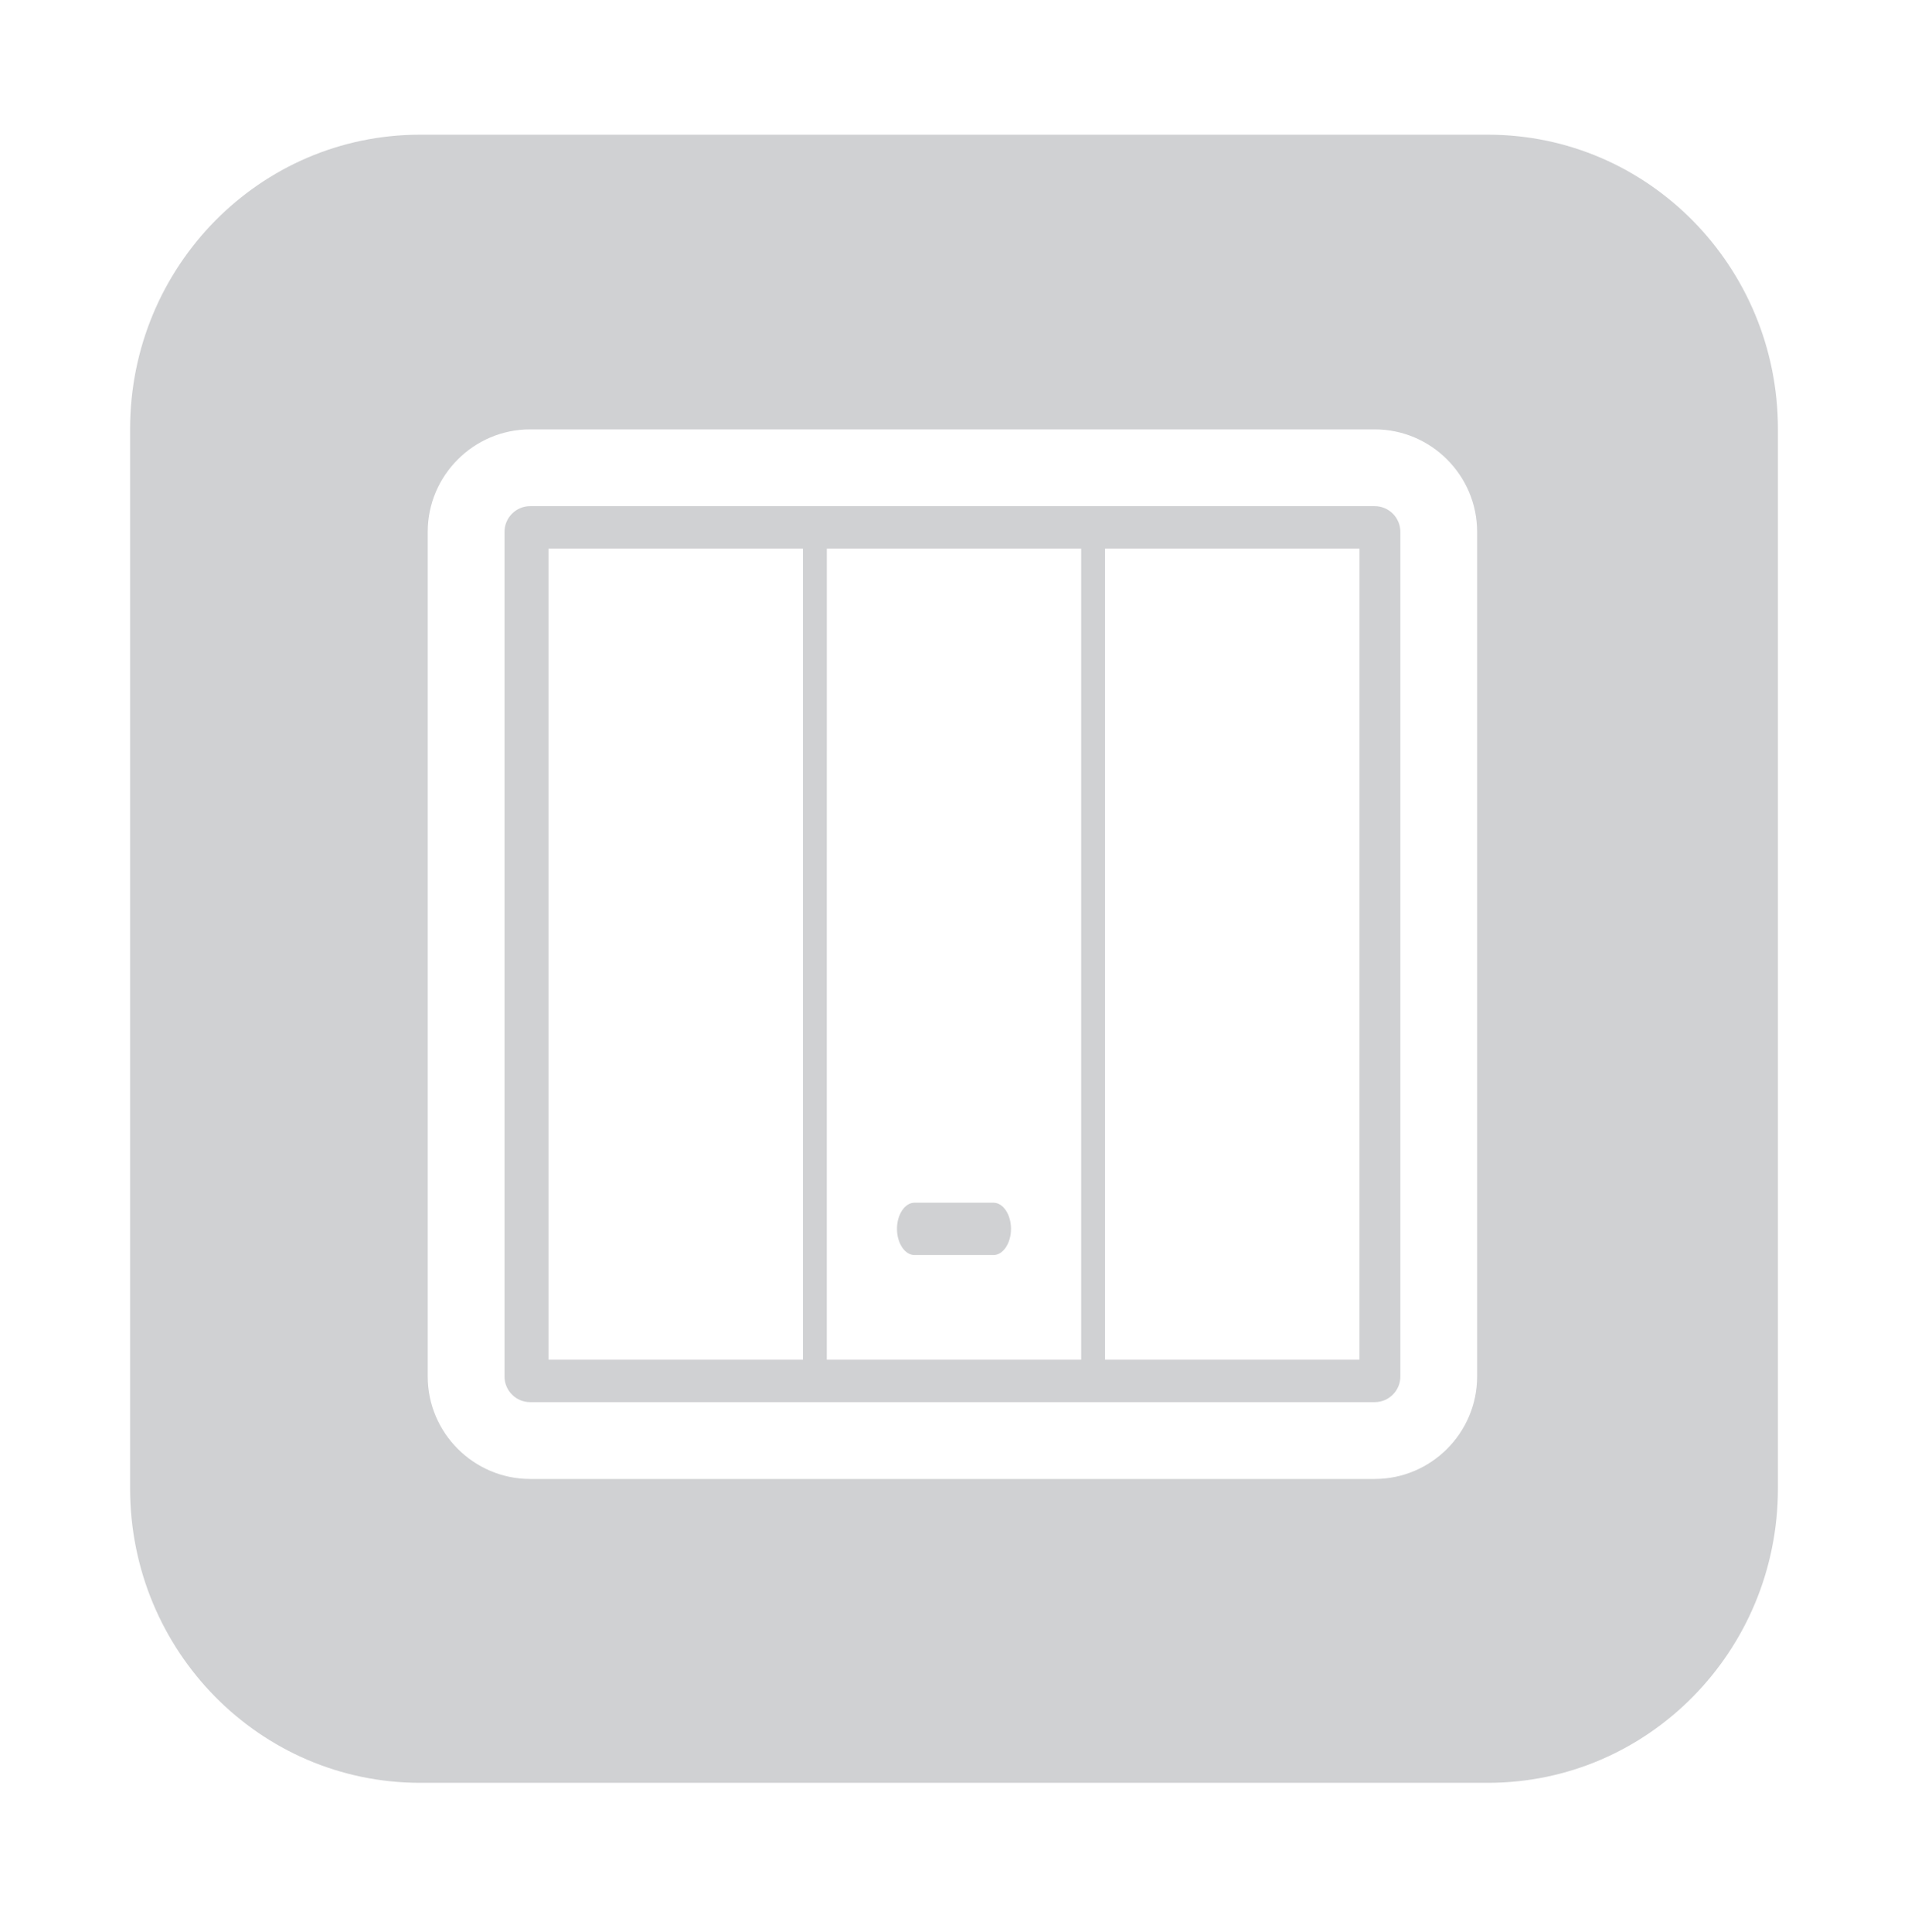 <svg width="80" height="81" viewBox="0 0 80 81" fill="none" xmlns="http://www.w3.org/2000/svg">
<path fill-rule="evenodd" clip-rule="evenodd" d="M17.61 5.647C10.897 5.647 5.455 11.171 5.455 17.985V62.4C5.455 69.214 10.897 74.738 17.61 74.738H62.391C69.104 74.738 74.546 69.214 74.546 62.4V17.985C74.546 11.171 69.104 5.647 62.391 5.647H17.61ZM57.642 18H22.227C19.866 18 17.934 19.931 17.934 22.293V57.707C17.934 60.068 19.866 62 22.227 62H57.642C60.003 62 61.934 60.068 61.934 57.707V22.293C61.934 19.931 60.003 18 57.642 18ZM58.715 57.707C58.715 58.297 58.232 58.78 57.642 58.78H22.227C21.637 58.78 21.154 58.297 21.154 57.707V22.292C21.154 21.702 21.637 21.219 22.227 21.219H57.642C58.232 21.219 58.715 21.702 58.715 22.292V57.707ZM23 57H33.666L33.666 23H23L23 57ZM34.666 57H45.333L45.333 23H34.667L34.666 57ZM41.655 50.419H38.344C37.94 50.419 37.609 50.913 37.609 51.515C37.609 52.119 37.94 52.612 38.344 52.612H41.655C42.059 52.612 42.39 52.119 42.39 51.515C42.39 50.912 42.059 50.419 41.655 50.419ZM46.333 57H56.999L57 23H46.333L46.333 57Z" fill="#D0D1D3"/>
</svg>
